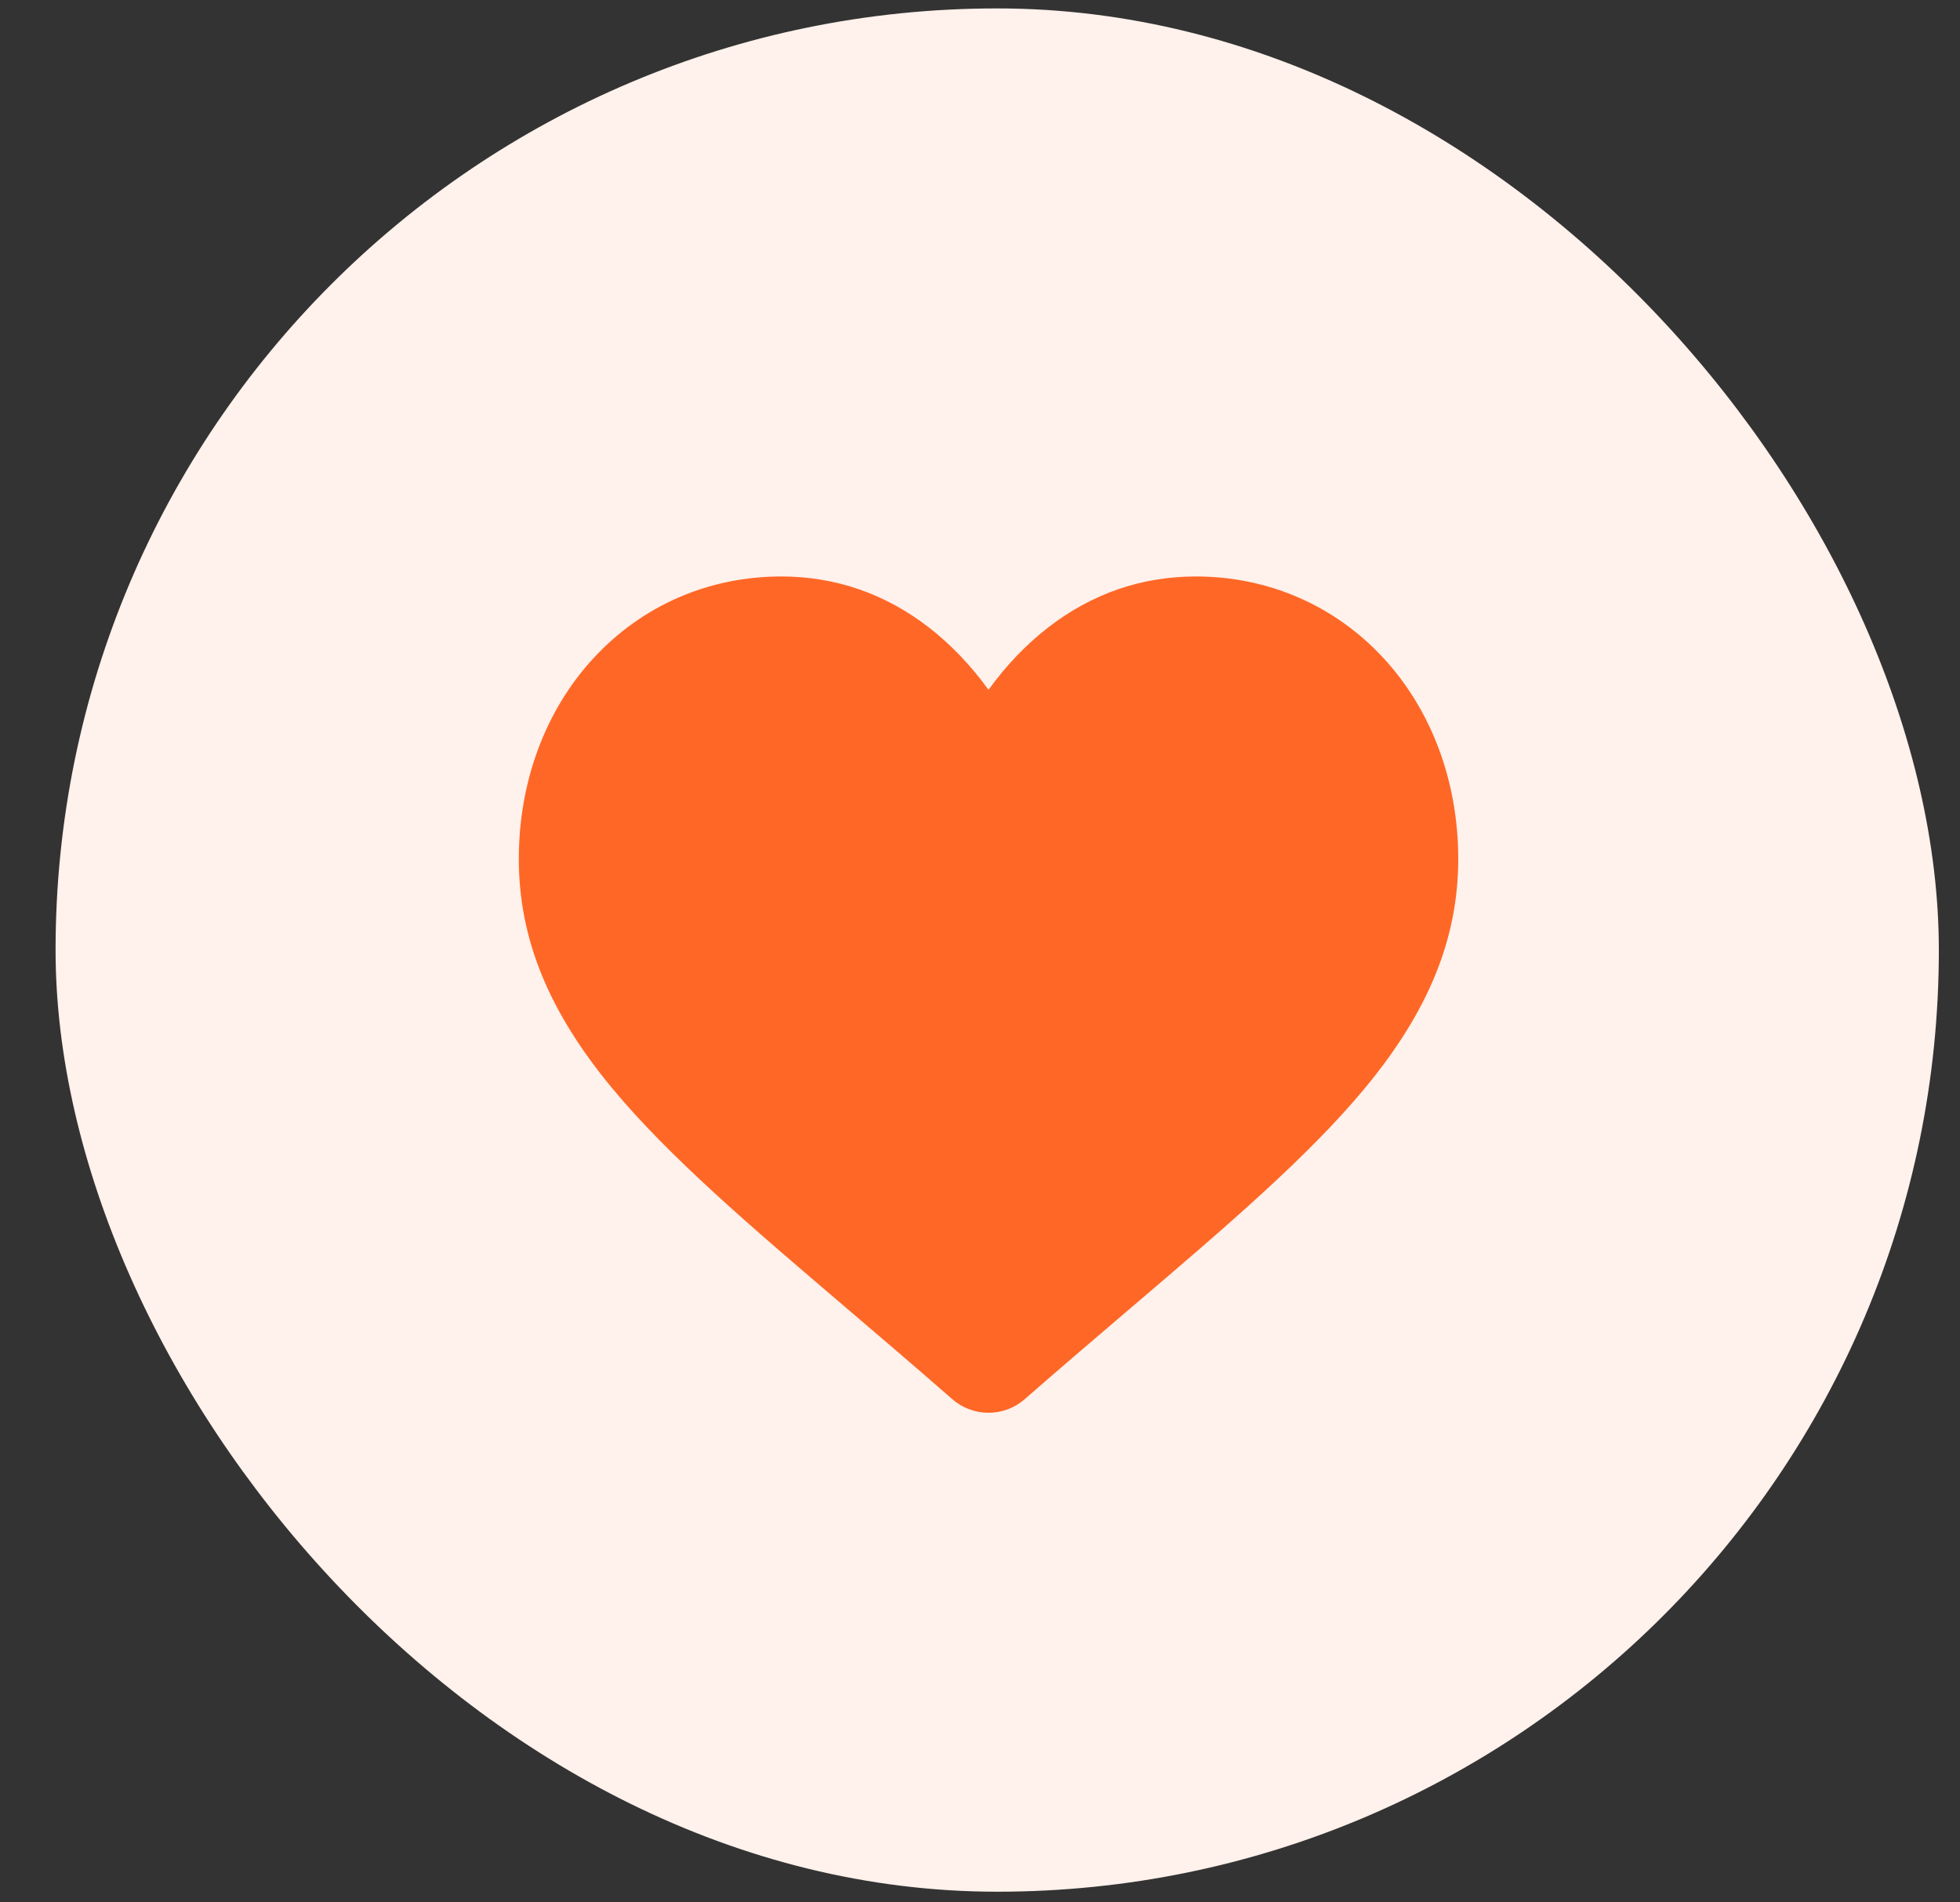 <svg width="34" height="33" viewBox="0 0 34 33" fill="none" xmlns="http://www.w3.org/2000/svg">
<rect x="0" y="0" width="34" height="33" fill="#333333" stroke="none"/>
<g id="Group 9730">
<rect id="Rectangle 476" x="0.964" y="0.146" width="32.669" height="32.669" rx="16.334" fill="#FFF1EB"/>
<path id="Vector" d="M24.003 11.42C23.159 10.504 22.002 10 20.743 10C19.803 10 18.941 10.298 18.183 10.884C17.8 11.181 17.453 11.543 17.148 11.966C16.842 11.543 16.495 11.181 16.113 10.884C15.354 10.298 14.493 10 13.552 10C12.294 10 11.136 10.504 10.293 11.42C9.459 12.325 9 13.561 9 14.9C9 16.279 9.514 17.542 10.616 18.873C11.603 20.064 13.02 21.273 14.662 22.673C15.223 23.151 15.858 23.693 16.518 24.27C16.692 24.423 16.916 24.507 17.148 24.507C17.38 24.507 17.603 24.423 17.777 24.27C18.437 23.693 19.073 23.151 19.634 22.673C21.275 21.273 22.693 20.064 23.679 18.873C24.782 17.542 25.296 16.279 25.296 14.9C25.296 13.561 24.836 12.325 24.003 11.42Z" fill="#FF6726"/>
</g>
</svg>
